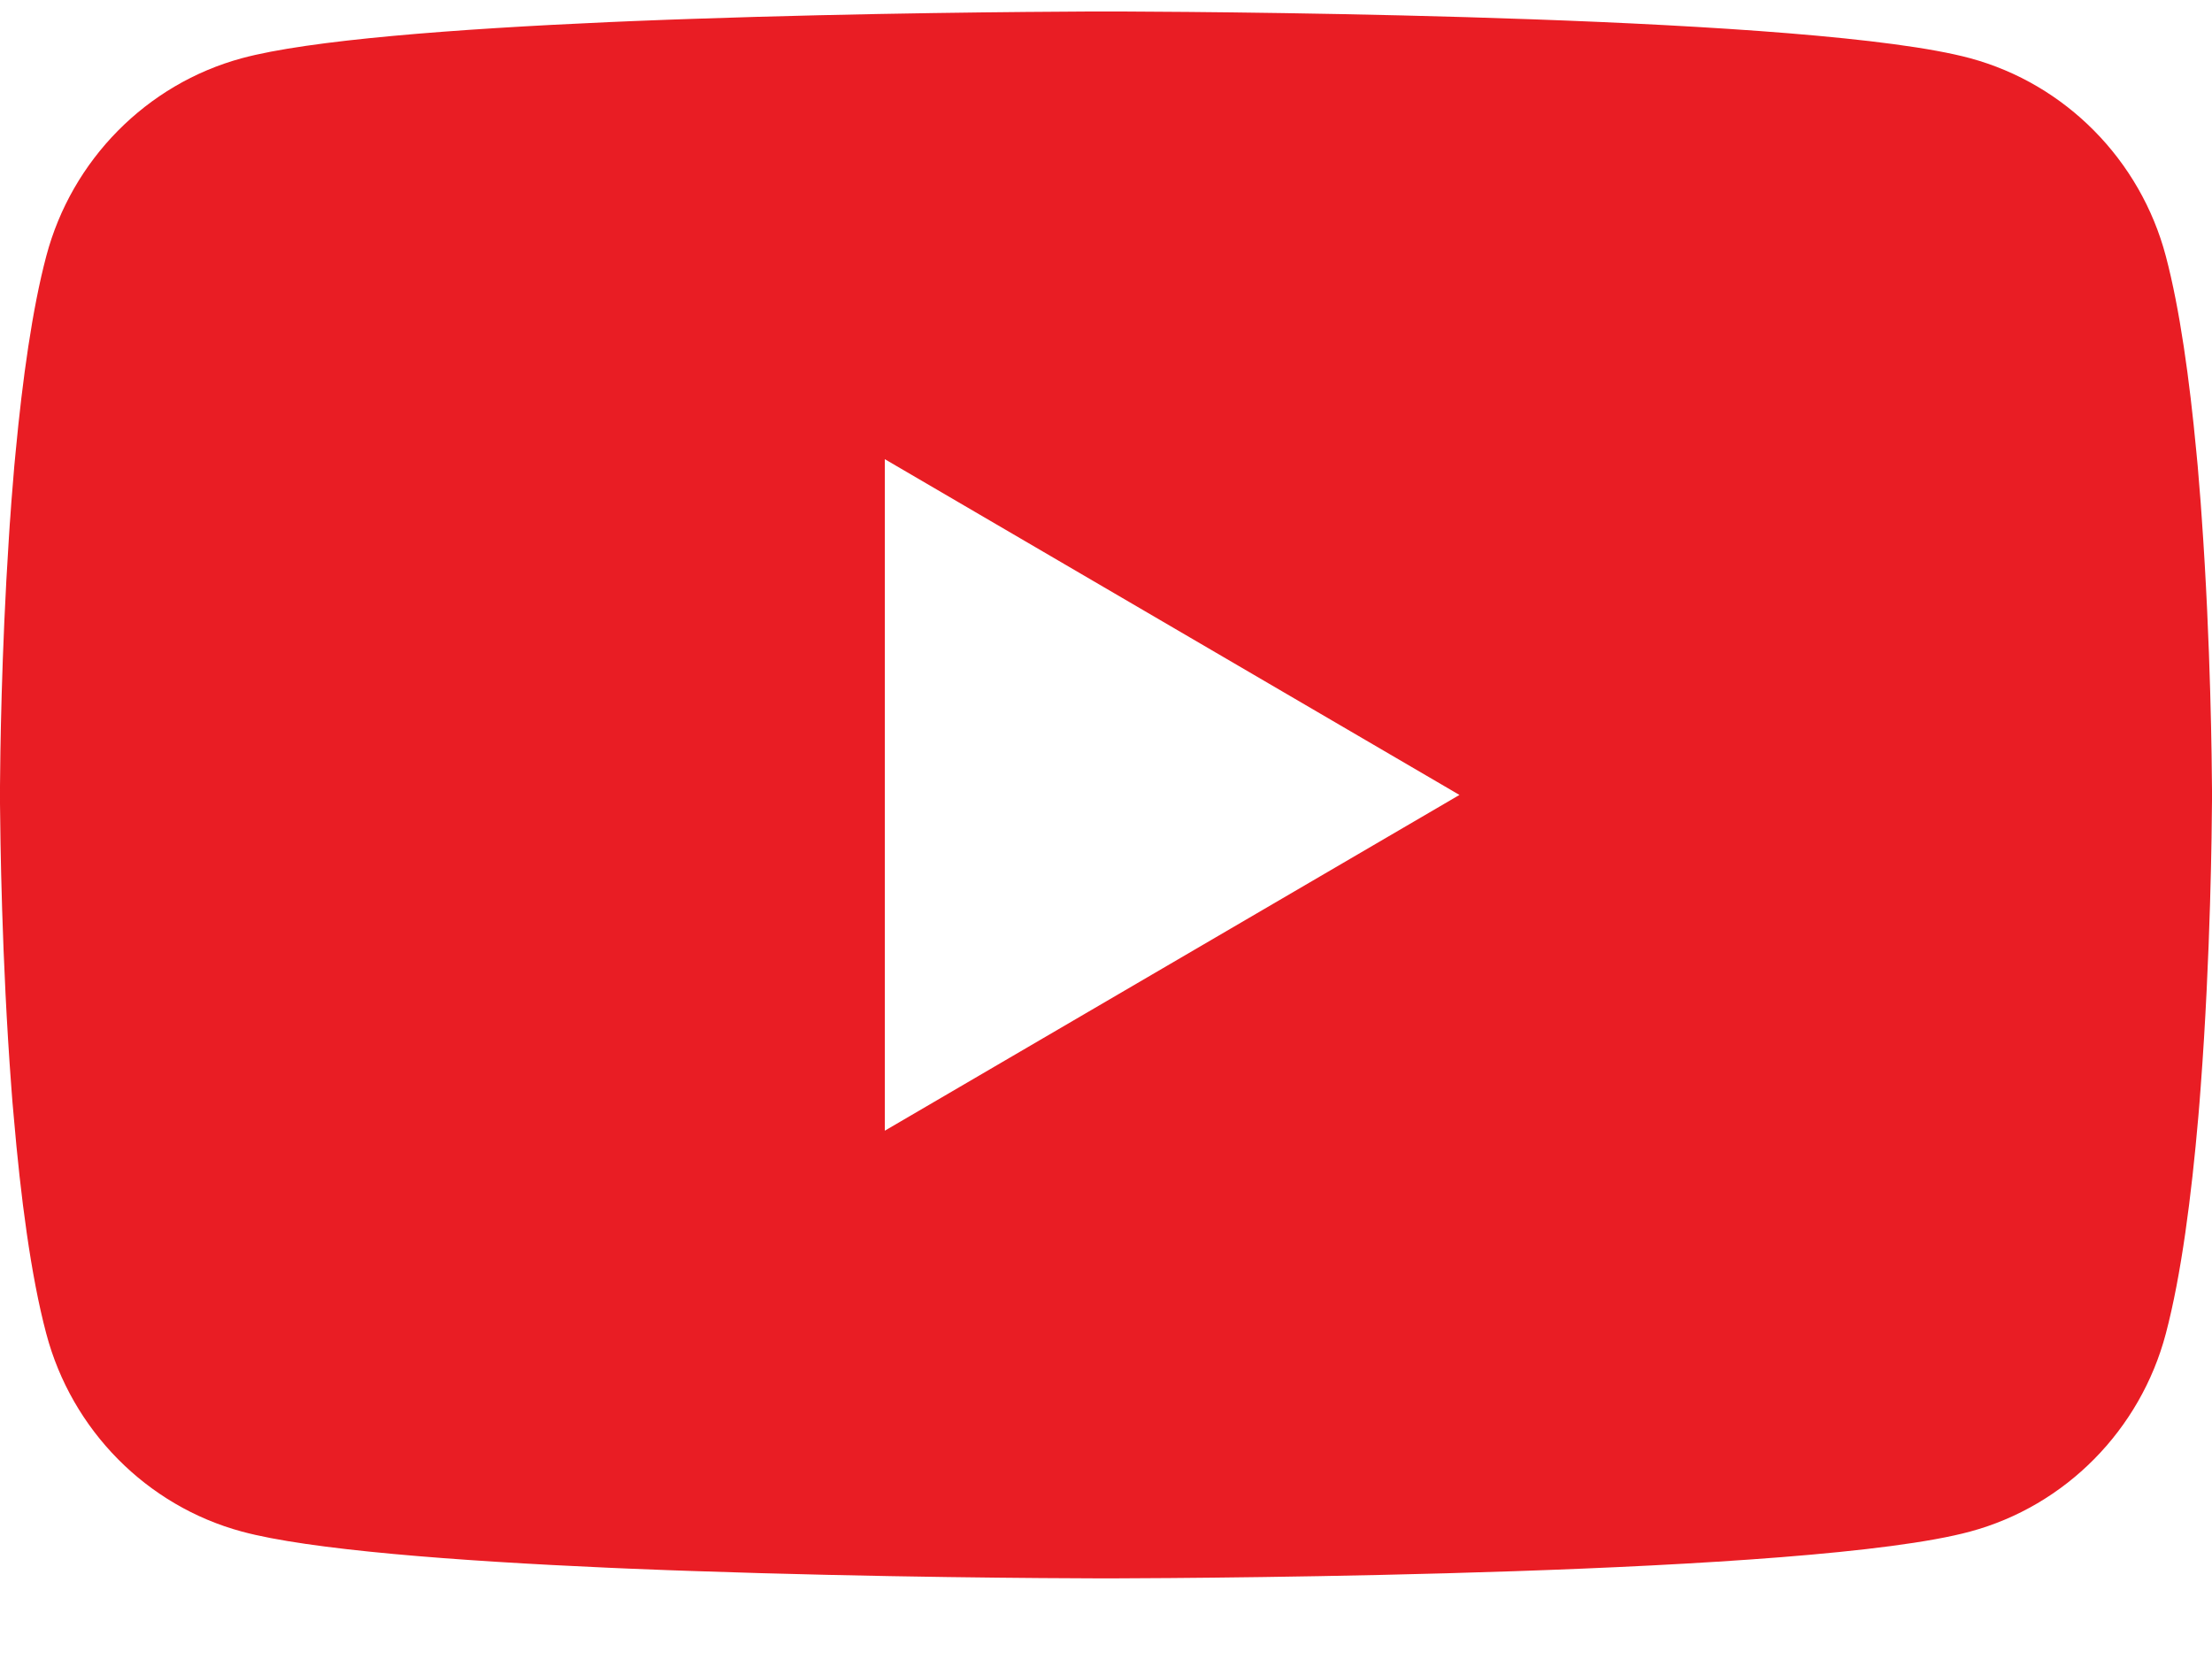 <svg width="24" height="18" viewBox="0 0 24 18" fill="none" xmlns="http://www.w3.org/2000/svg">
<path d="M12.078 0.125C12.087 0.125 12.096 0.125 12.106 0.125L12.212 0.125C13.445 0.13 19.692 0.176 21.377 0.632C22.41 0.912 23.223 1.735 23.499 2.779C23.651 3.353 23.756 4.116 23.83 4.901L23.845 5.058C23.856 5.189 23.867 5.32 23.877 5.451L23.888 5.608C23.987 6.991 23.998 8.285 24 8.568L24 8.606C24 8.609 24 8.614 24 8.614V8.636C24 8.636 24 8.641 24 8.644L24 8.682C23.998 8.976 23.986 10.358 23.877 11.798L23.865 11.956L23.852 12.113C23.777 12.979 23.666 13.839 23.499 14.47C23.223 15.515 22.41 16.338 21.377 16.617C19.636 17.09 13.023 17.122 12.106 17.125L12.035 17.125C12.029 17.125 12.024 17.125 12.02 17.125L11.991 17.125C11.991 17.125 11.985 17.125 11.98 17.125L11.894 17.125C11.431 17.124 9.512 17.115 7.503 17.045L7.247 17.036C7.204 17.034 7.161 17.033 7.118 17.031L6.861 17.021L6.604 17.01C4.94 16.936 3.353 16.815 2.623 16.617C1.591 16.338 0.778 15.515 0.502 14.47C0.334 13.839 0.223 12.979 0.149 12.113L0.135 11.956L0.123 11.798C0.018 10.41 0.003 9.076 0 8.718L4.70427e-05 8.667C2.84324e-05 8.662 1.29238e-05 8.658 0 8.654V8.595C1.29238e-05 8.592 2.84324e-05 8.587 4.70427e-05 8.583L0 8.531C0.002 8.207 0.015 7.082 0.096 5.842L0.106 5.686C0.108 5.66 0.11 5.634 0.112 5.608L0.123 5.451C0.133 5.32 0.144 5.189 0.155 5.058L0.17 4.901C0.244 4.116 0.35 3.353 0.502 2.779C0.778 1.735 1.591 0.912 2.623 0.632C3.353 0.434 4.94 0.314 6.604 0.24L6.861 0.229L7.118 0.219C7.161 0.217 7.204 0.216 7.247 0.214L7.503 0.205C9.384 0.14 11.185 0.128 11.788 0.125L11.894 0.125C11.904 0.125 11.913 0.125 11.922 0.125H12.078ZM9.6 4.982V12.268L15.835 8.625L9.6 4.982Z" fill="#E91D24"/>
</svg>
